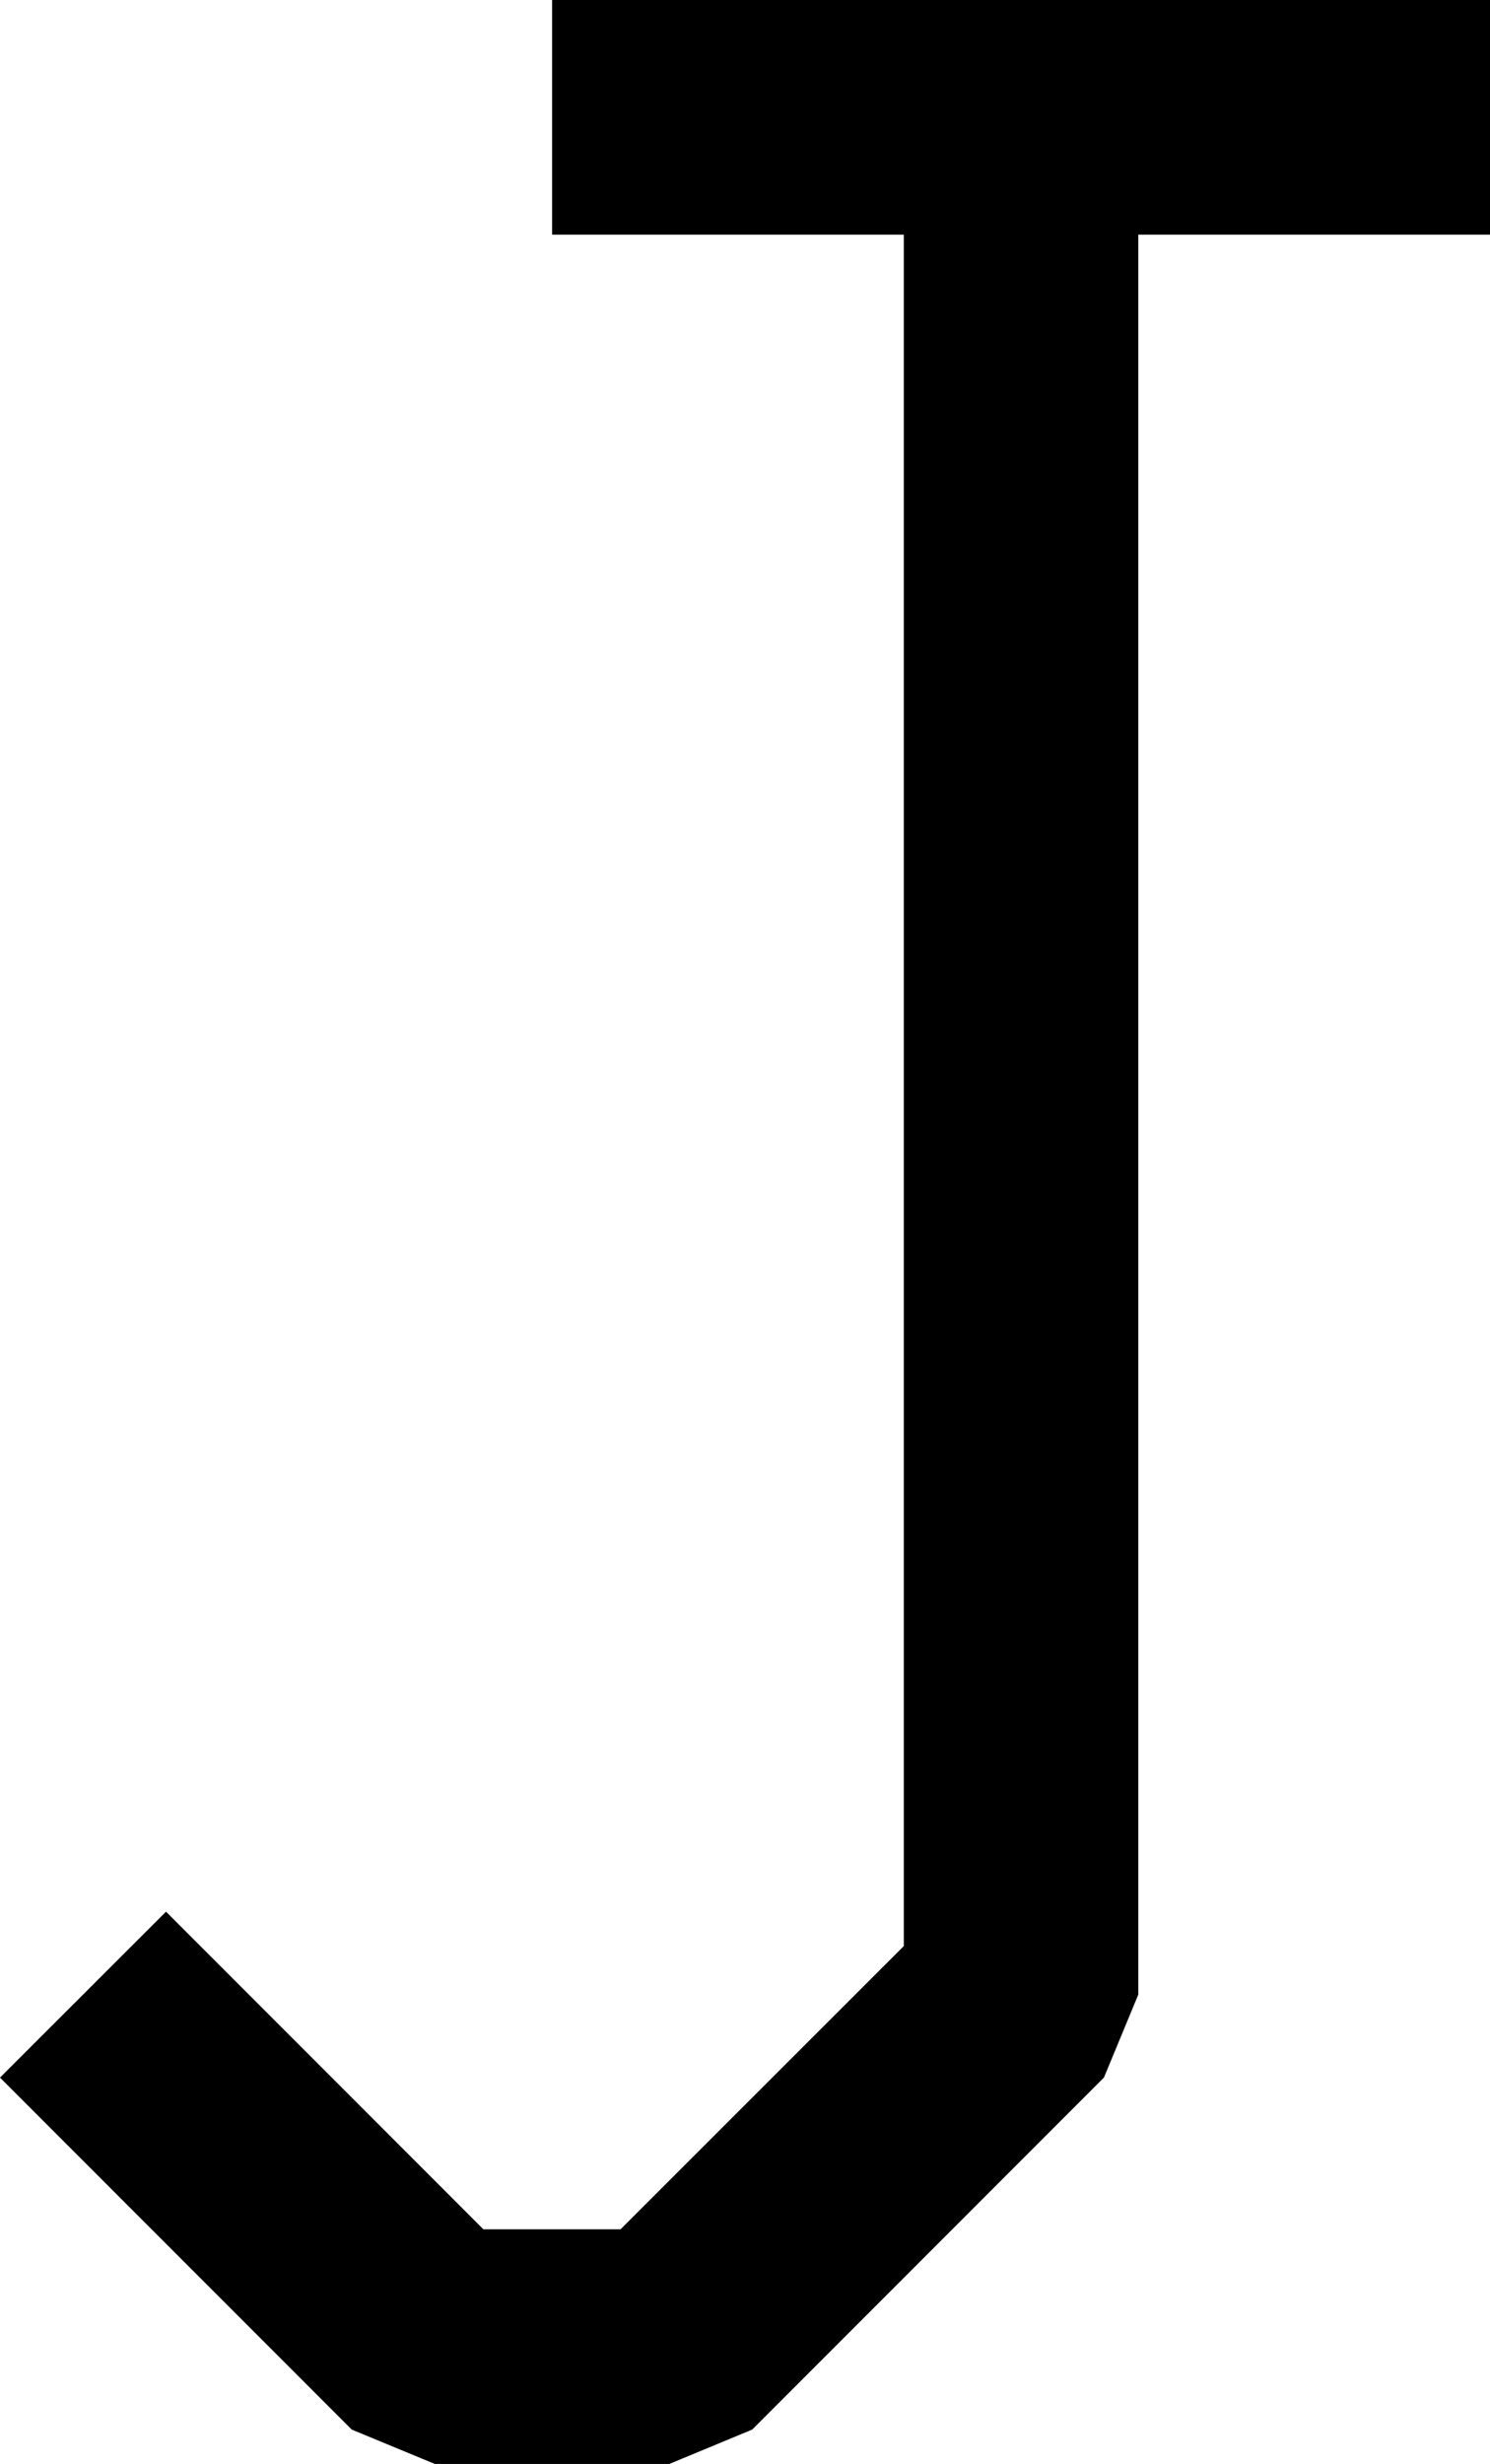 <?xml version="1.0" encoding="UTF-8"?>
<svg width="12.709" height="21" fill="none" version="1.1" viewBox="0 0 12.709 21" xmlns="http://www.w3.org/2000/svg">
    <path d="m4.709 0v2h3v14.586l-2.416 2.414h-1.17l-2.707-2.707-1.416 1.414 3 3 0.709 0.293h2l0.707-0.293 3-3 0.293-0.707v-15h3v-2z" fill="#000"/>
</svg>
